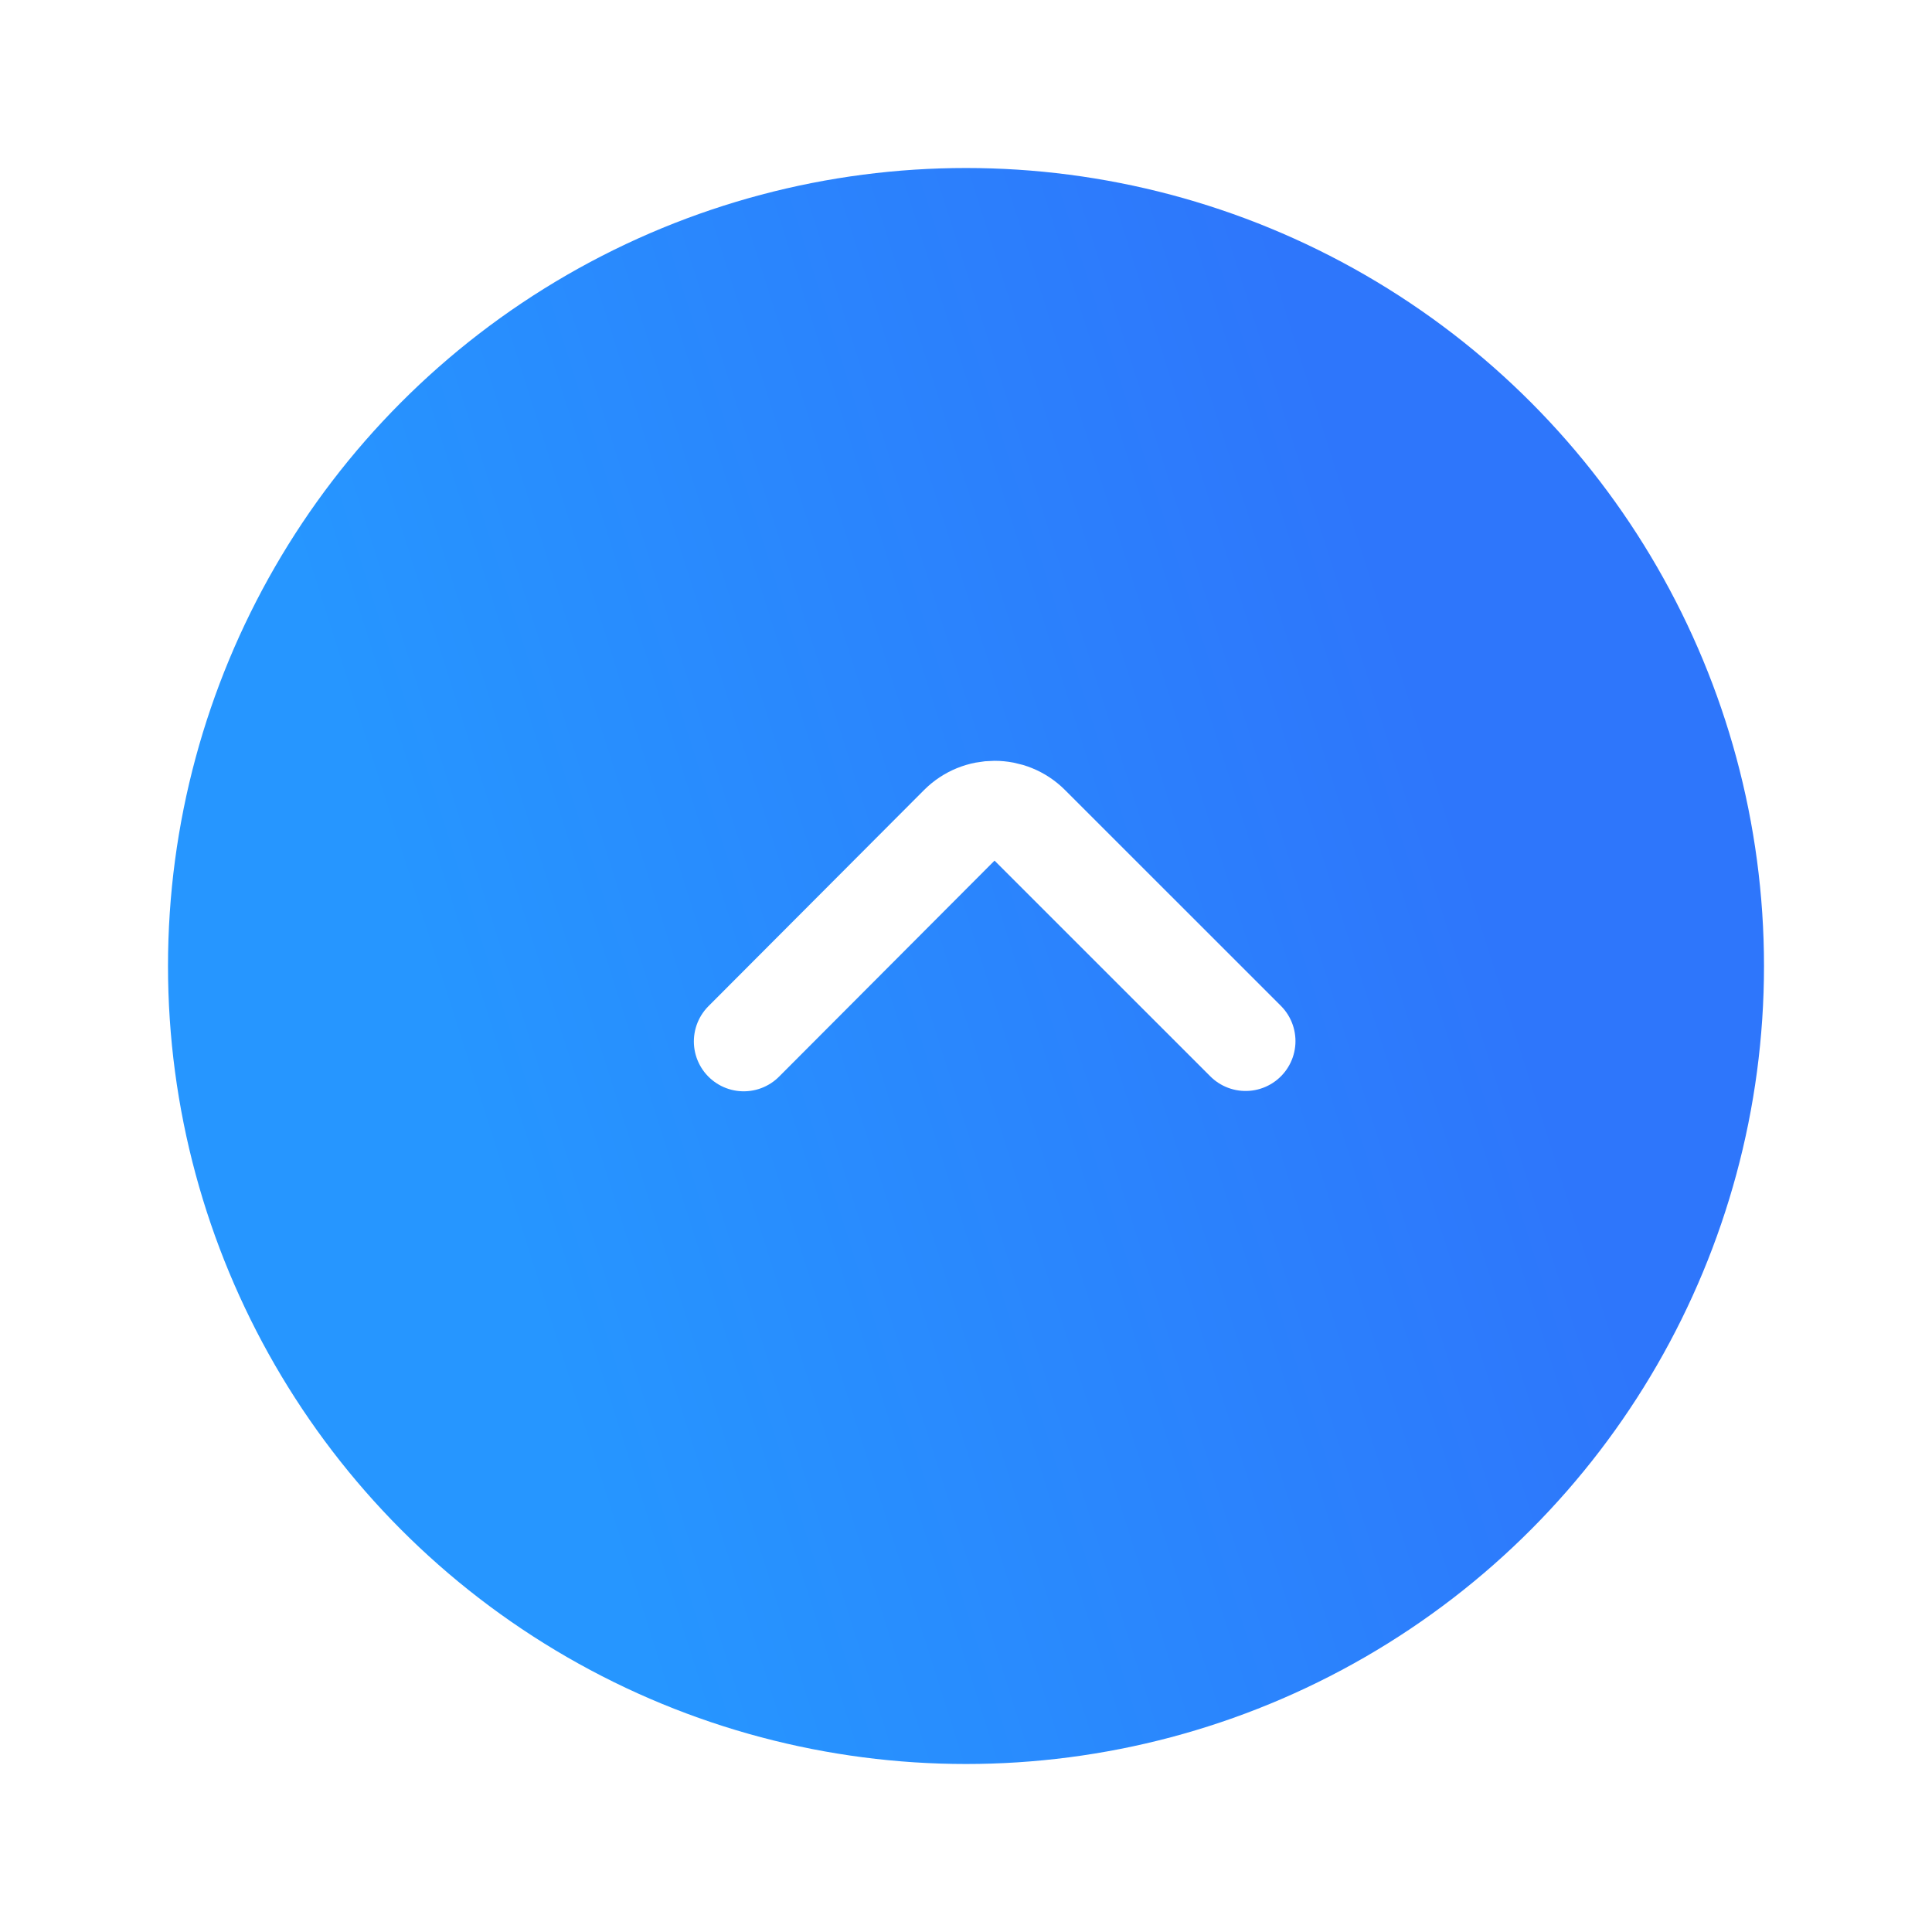 <svg width="46" height="46" viewBox="0 0 46 46" fill="none" xmlns="http://www.w3.org/2000/svg">
<g filter="url(#filter0_d_6104_7102)">
<circle cx="23" cy="19" r="19" fill="url(#paint0_linear_6104_7102)"/>
<path d="M17.708 20.796L22.84 15.651C23.303 15.186 24.055 15.186 24.518 15.65L29.657 20.788" stroke="white" stroke-width="2.375" stroke-linecap="round" stroke-linejoin="round"/>
</g>
<defs>
<filter id="filter0_d_6104_7102" x="0" y="0" width="46" height="46" filterUnits="userSpaceOnUse" color-interpolation-filters="sRGB">
<feFlood flood-opacity="0" result="BackgroundImageFix"/>
<feColorMatrix in="SourceAlpha" type="matrix" values="0 0 0 0 0 0 0 0 0 0 0 0 0 0 0 0 0 0 127 0" result="hardAlpha"/>
<feOffset dy="4"/>
<feGaussianBlur stdDeviation="2"/>
<feComposite in2="hardAlpha" operator="out"/>
<feColorMatrix type="matrix" values="0 0 0 0 0 0 0 0 0 0 0 0 0 0 0 0 0 0 0.25 0"/>
<feBlend mode="normal" in2="BackgroundImageFix" result="effect1_dropShadow_6104_7102"/>
<feBlend mode="normal" in="SourceGraphic" in2="effect1_dropShadow_6104_7102" result="shape"/>
</filter>
<linearGradient id="paint0_linear_6104_7102" x1="4" y1="0" x2="27.55" y2="-7.482" gradientUnits="userSpaceOnUse">
<stop stop-color="#2696FF"/>
<stop offset="1" stop-color="#2E76FB"/>
</linearGradient>
</defs>
</svg>
